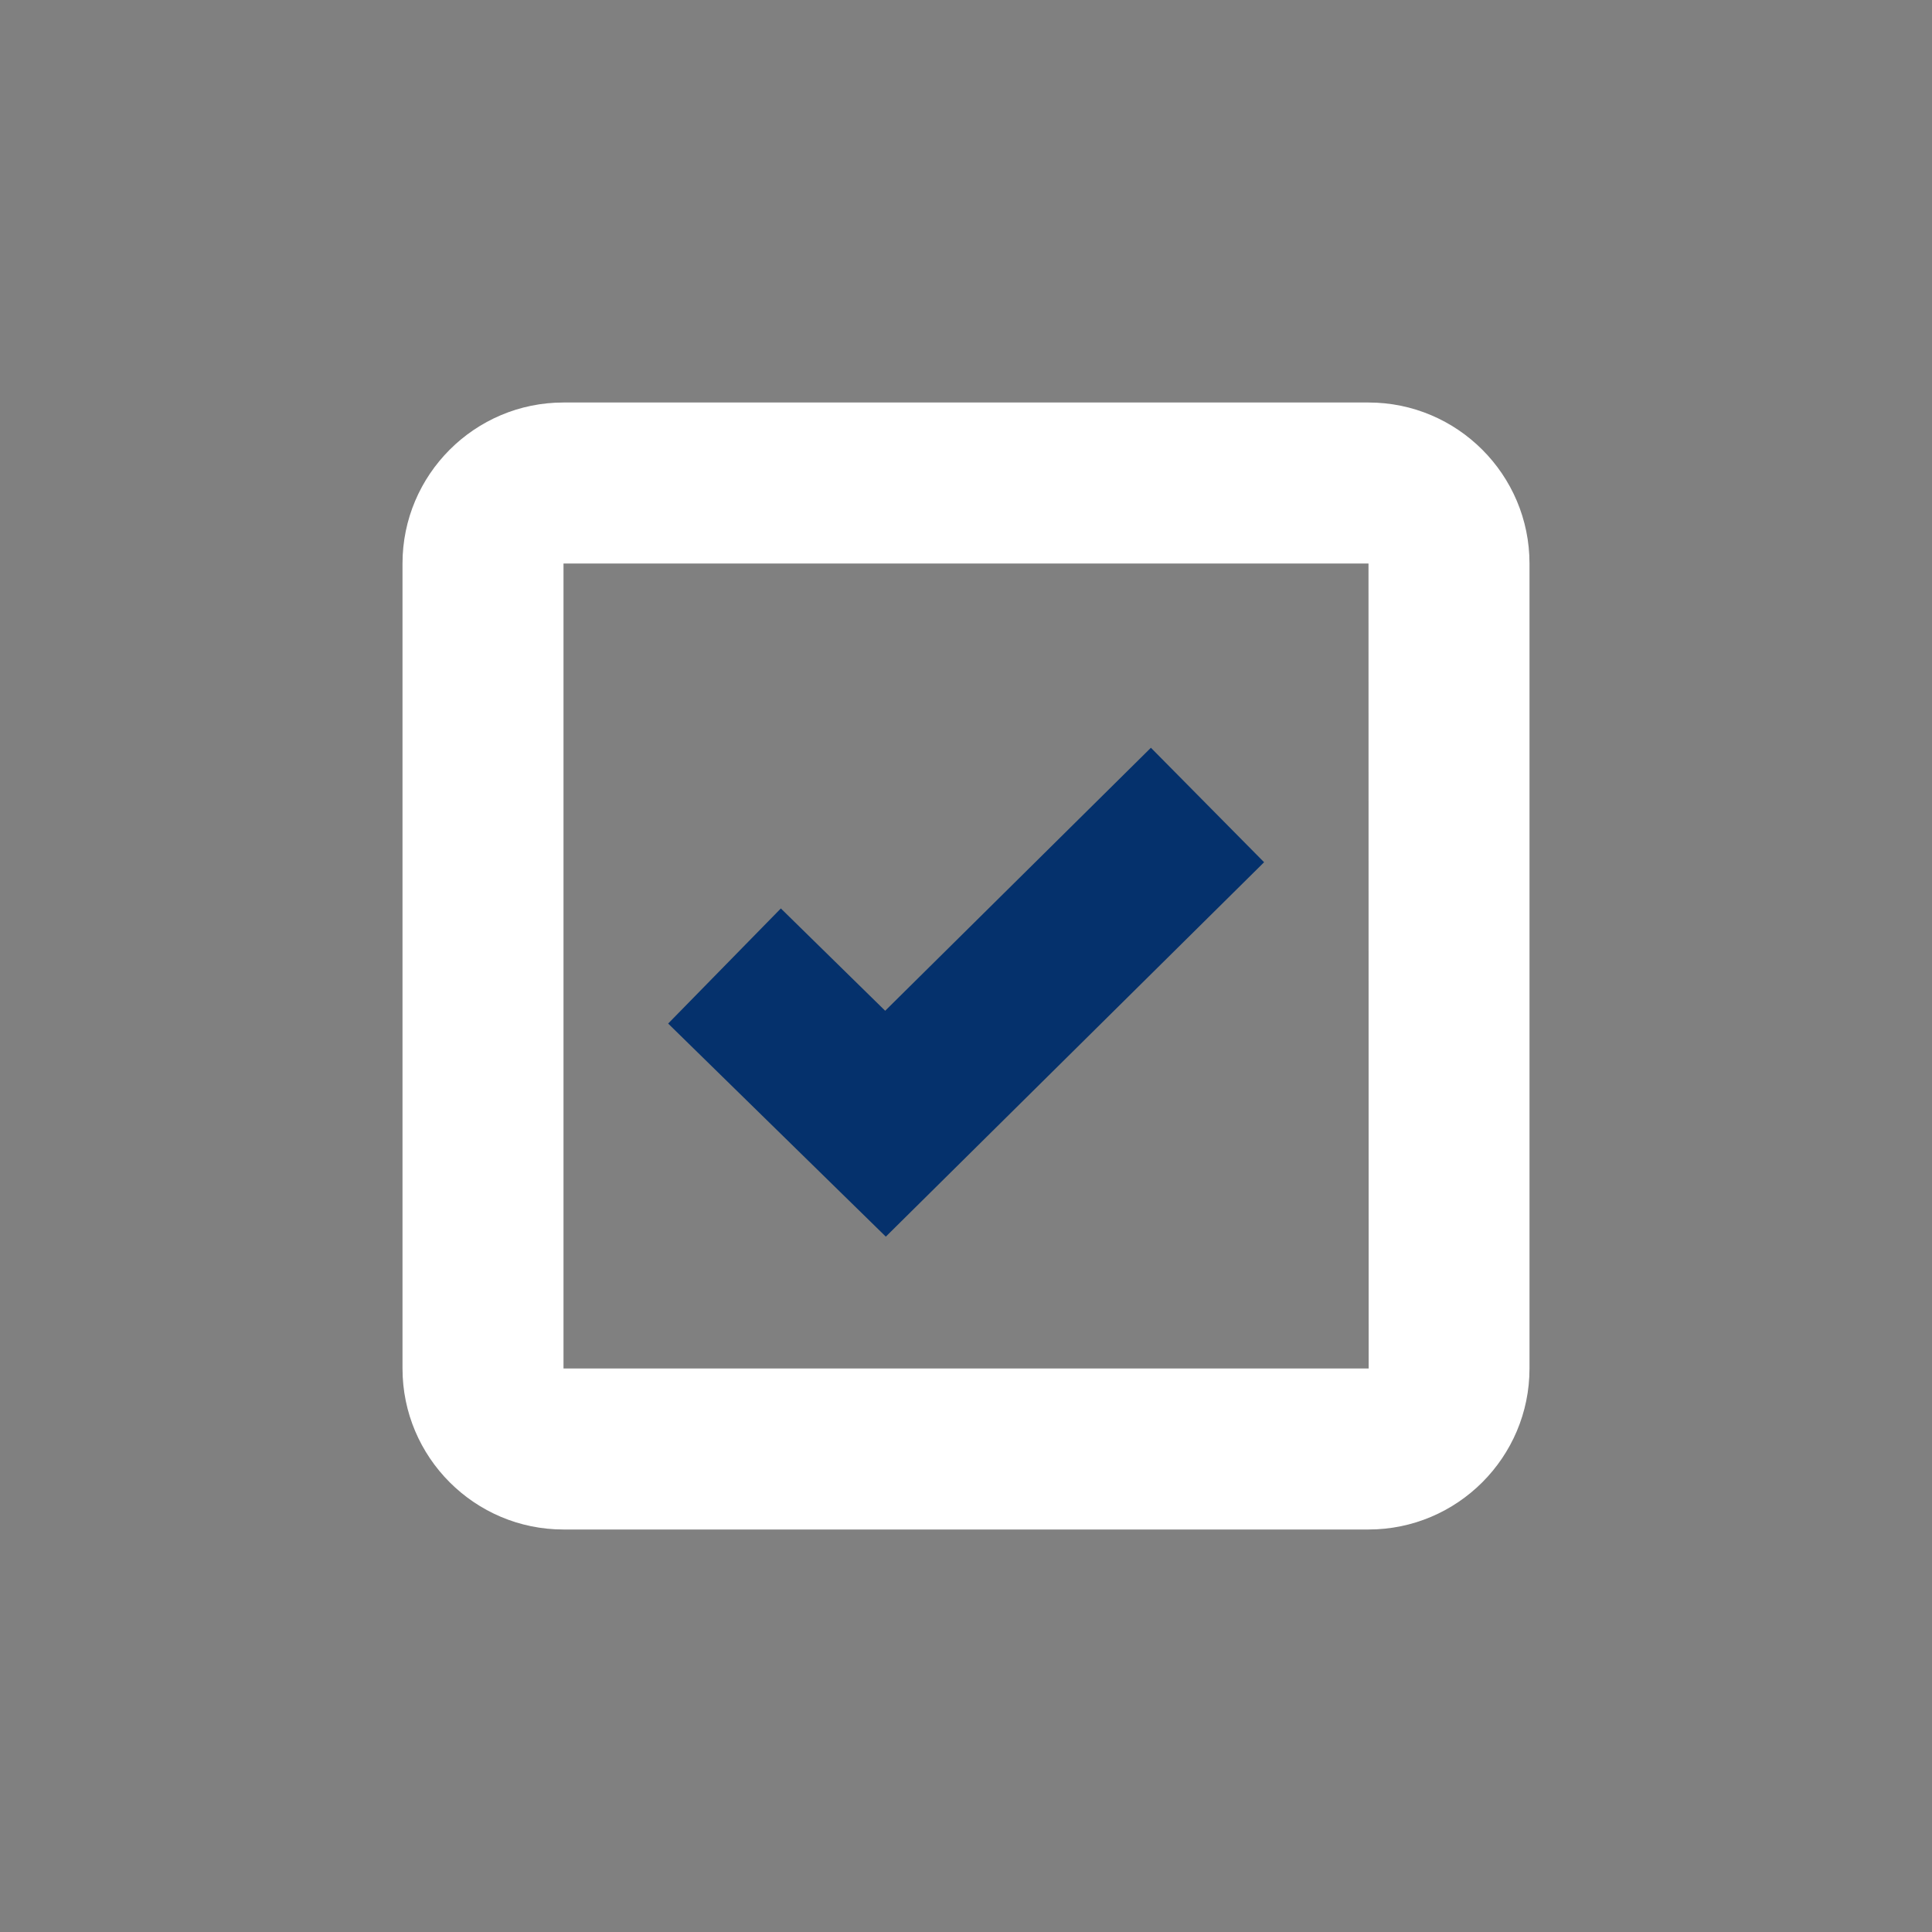 <svg width="96" height="96" viewBox="0 0 96 96" fill="none" xmlns="http://www.w3.org/2000/svg">
<rect x="0" y="0" width="96" height="96" fill="#808080" stroke="none"/>
<path d="M28 20C23.588 20 20 23.588 20 28V68C20 72.412 23.588 76 28 76H68C72.412 76 76 72.412 76 68V28C76 23.588 72.412 20 68 20H28ZM28 68V28H68L68.008 68H28Z" fill="white"/>
<path d="M43.984 50.224L38.8 45.14L33.2 50.86L44.016 61.448L62.812 42.844L57.188 37.156L43.984 50.224Z" fill="#05316C"/>
</svg>
